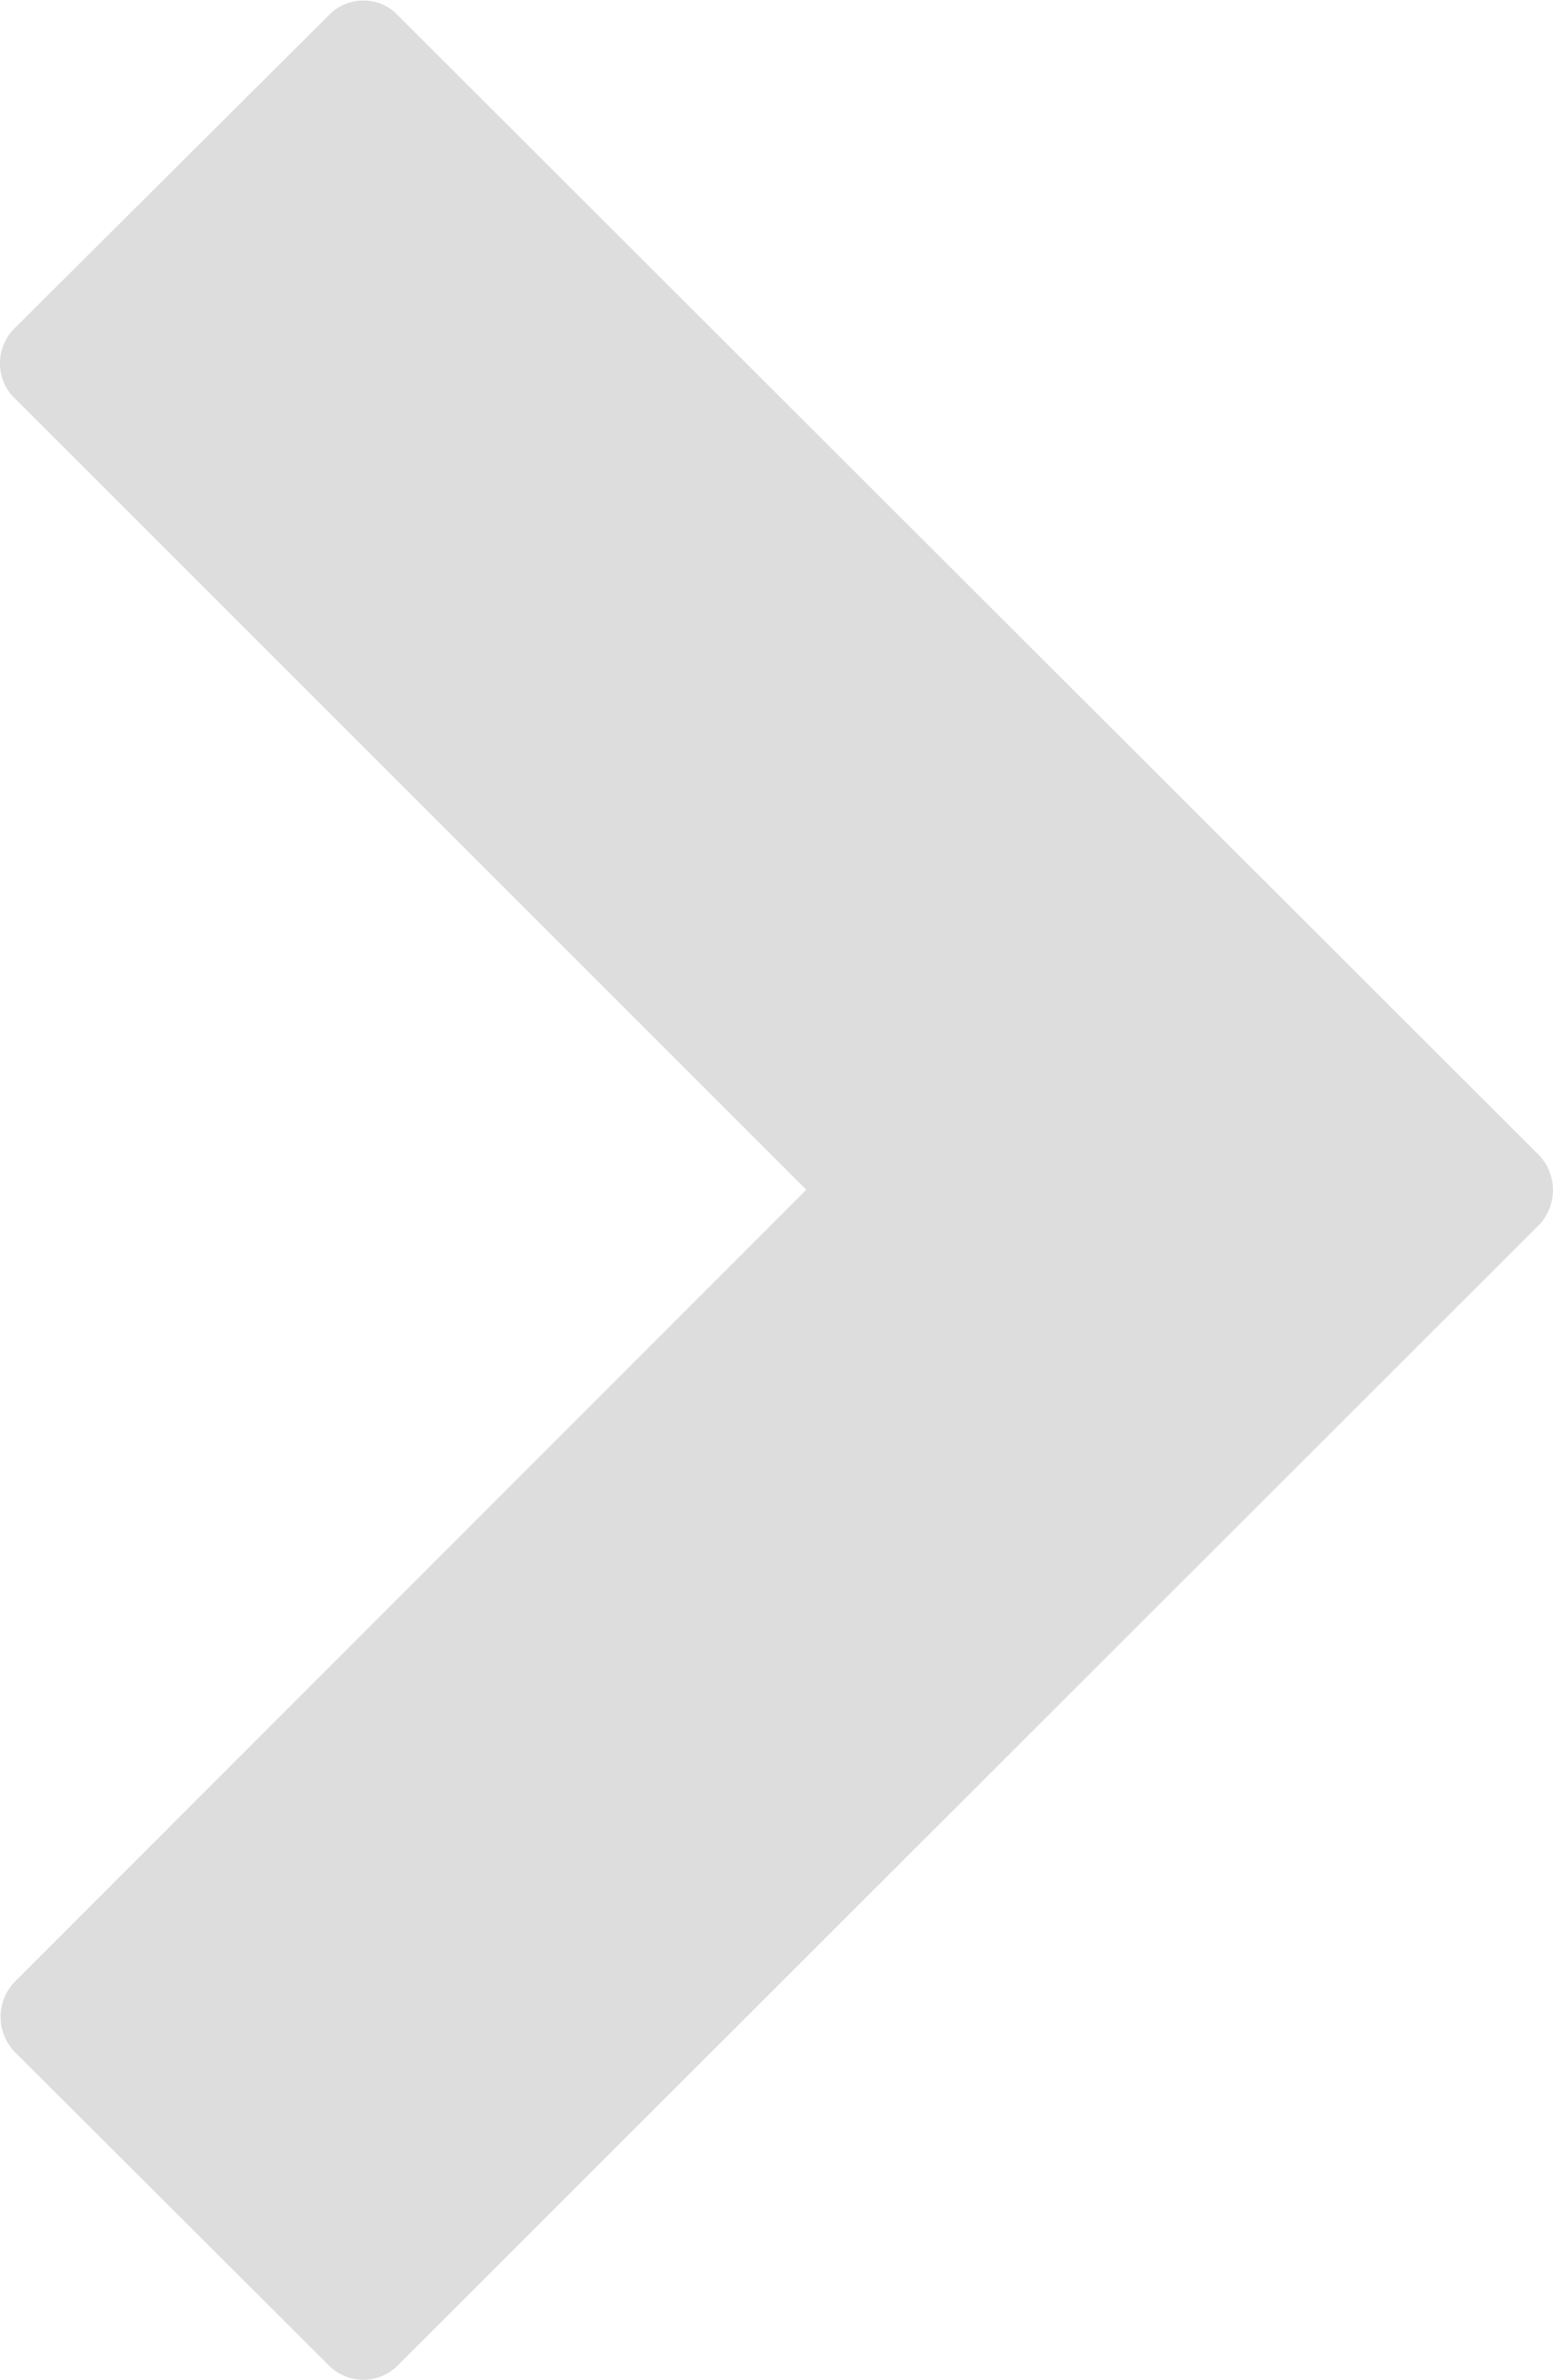 <svg id="Capa_1" data-name="Capa 1" xmlns="http://www.w3.org/2000/svg" viewBox="0 0 27.85 42.69"><defs><style>.cls-1{fill:#ddd;}</style></defs><path class="cls-1" d="M42.28,70.16,62.76,49.69a.91.91,0,0,0,0-1.23L42.28,28a.83.83,0,0,0-.61-.26.85.85,0,0,0-.62.26L35.4,33.63a.88.88,0,0,0-.25.62.85.85,0,0,0,.25.61L49.61,49.07,35.4,63.29a.91.91,0,0,0,0,1.23l5.65,5.64A.87.87,0,0,0,42.28,70.16Z" transform="translate(-35.15 -27.73)"/></svg>